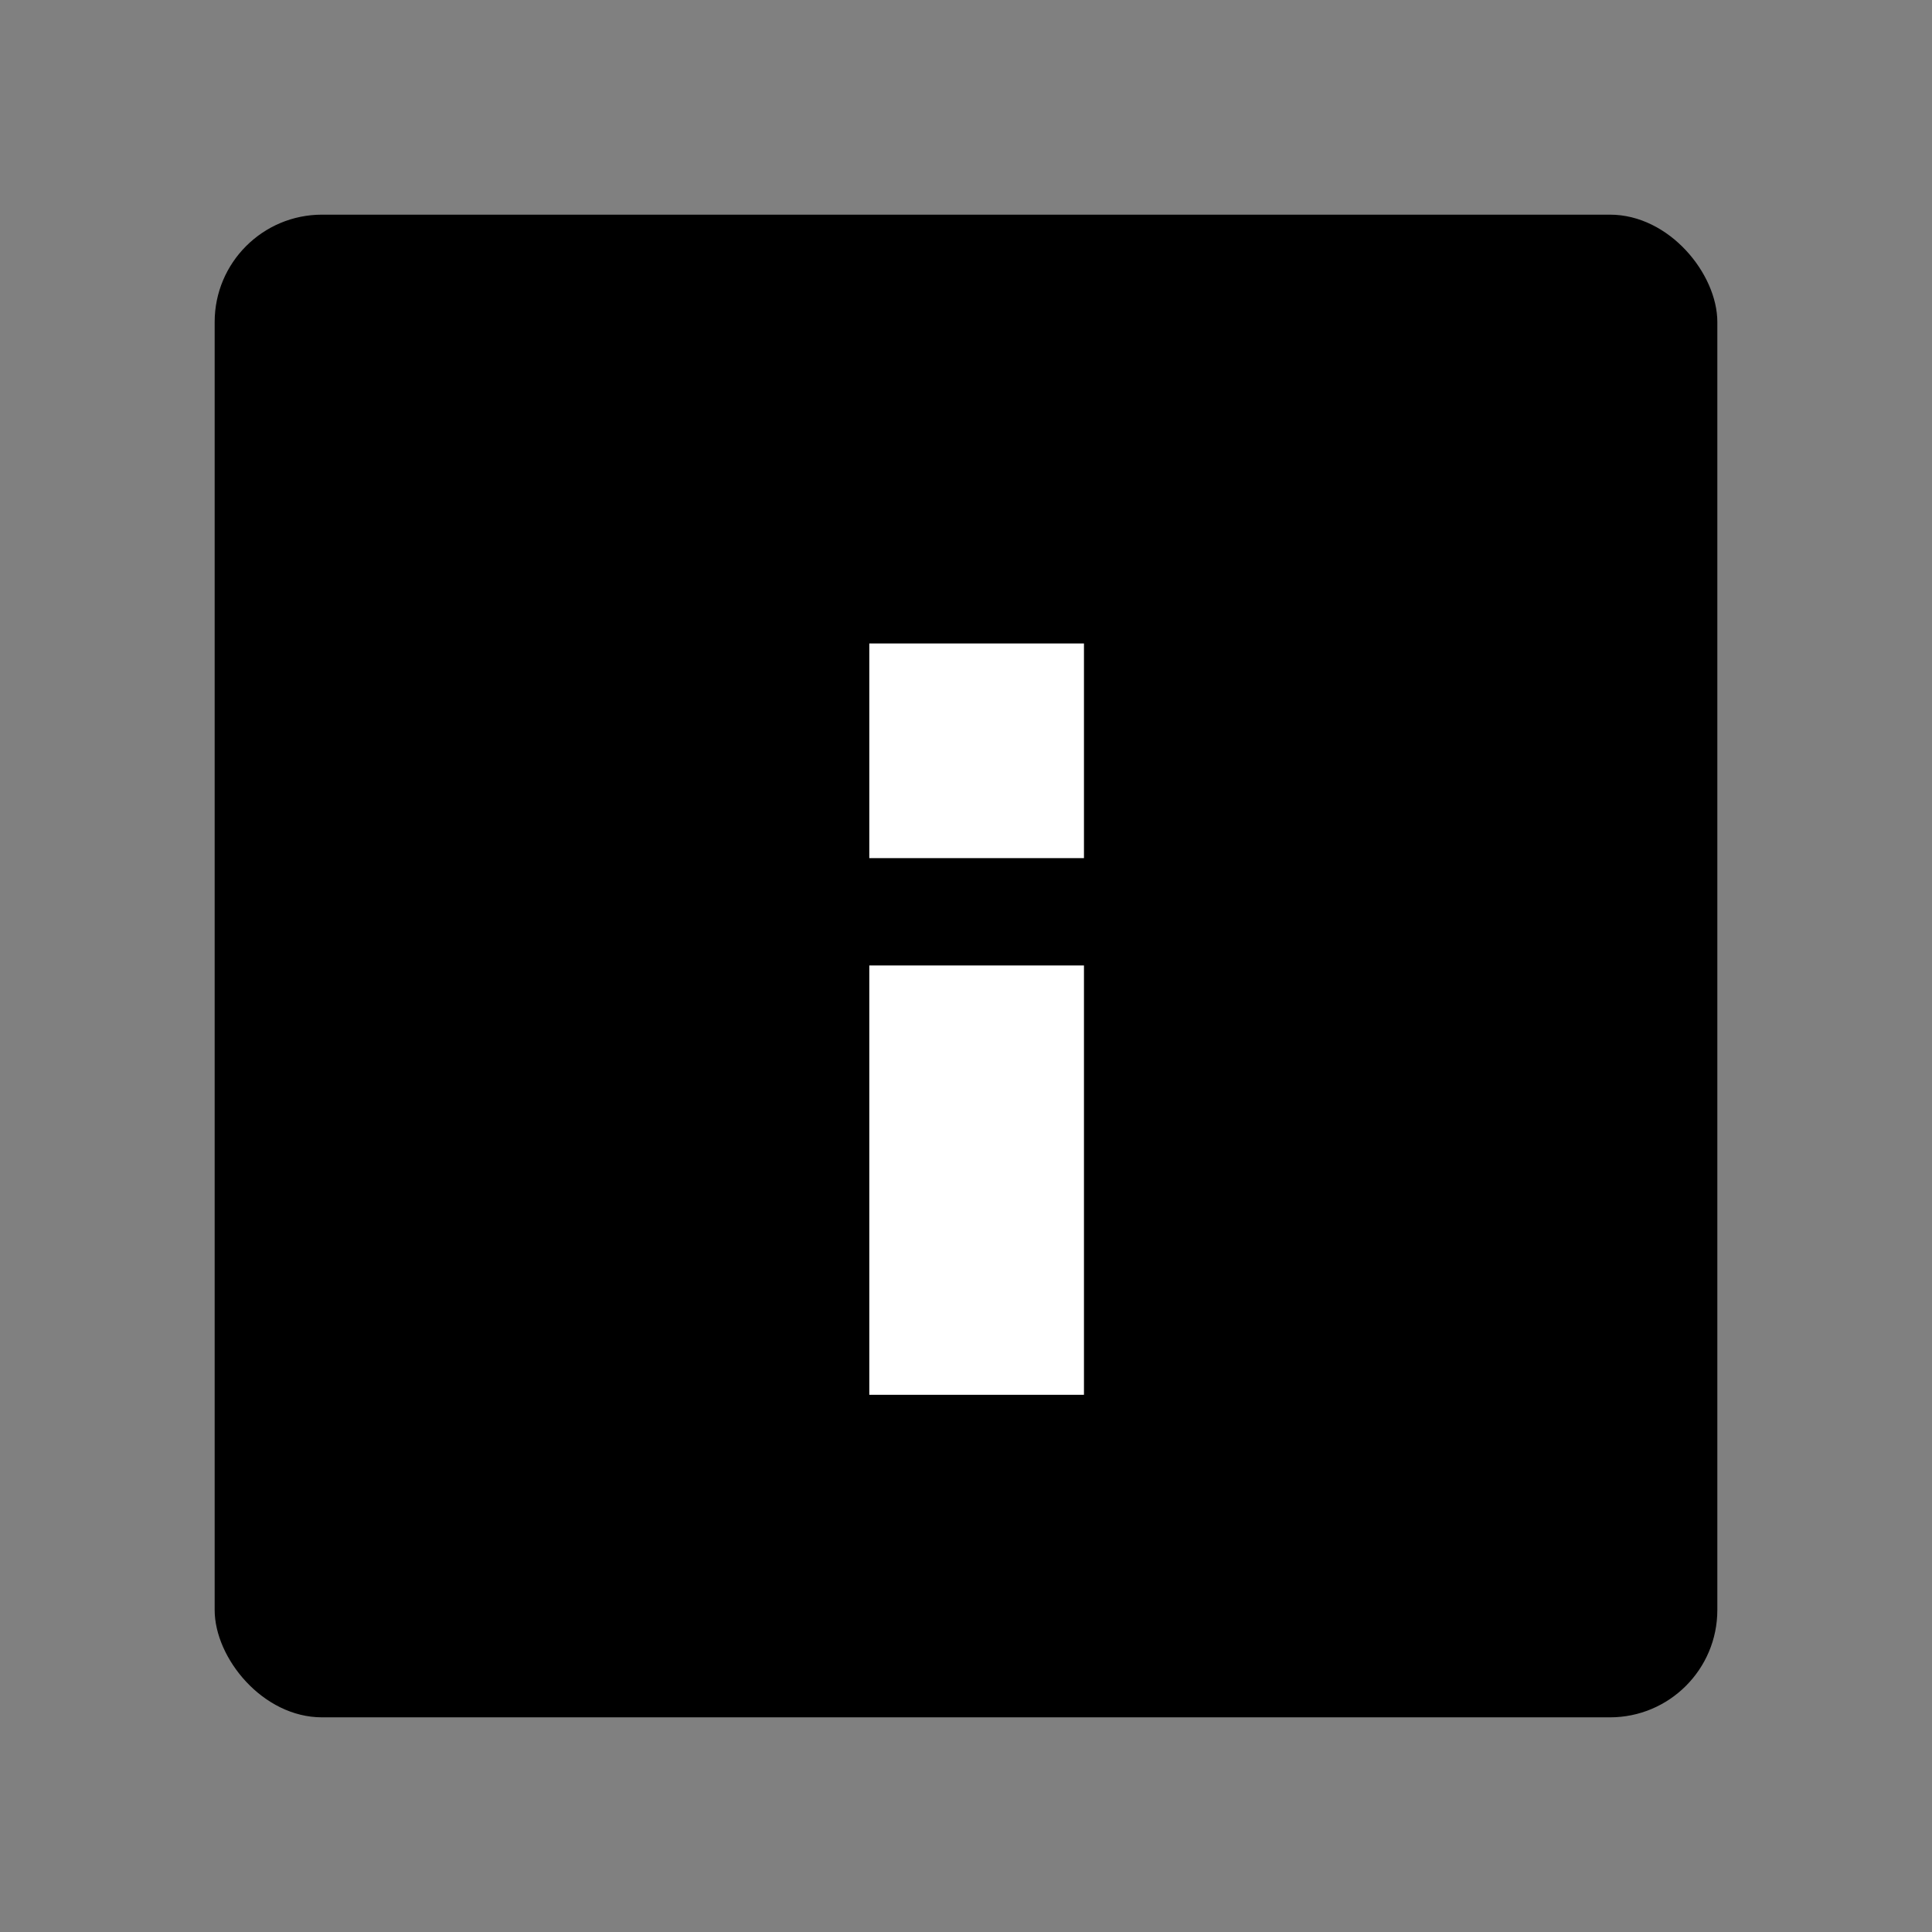 <svg data-name="Layer 1" xmlns="http://www.w3.org/2000/svg" viewBox="0 0 18 18" aria-labelledby="title-info-square" role="img" class="symbol symbol-info-square"><rect x="0" y="0" width="18" height="18" fill="#808080" stroke="none"/><title id="title-info-square">info-square icon</title><rect x="2" y="2" width="14" height="14" rx="1" ry="1" transform="rotate(180 9 9)"/><path fill="#fff" d="M10.099 7.995h-2v-2h2zm0 5h-2v-4h2z" role="presentation"/></svg>
